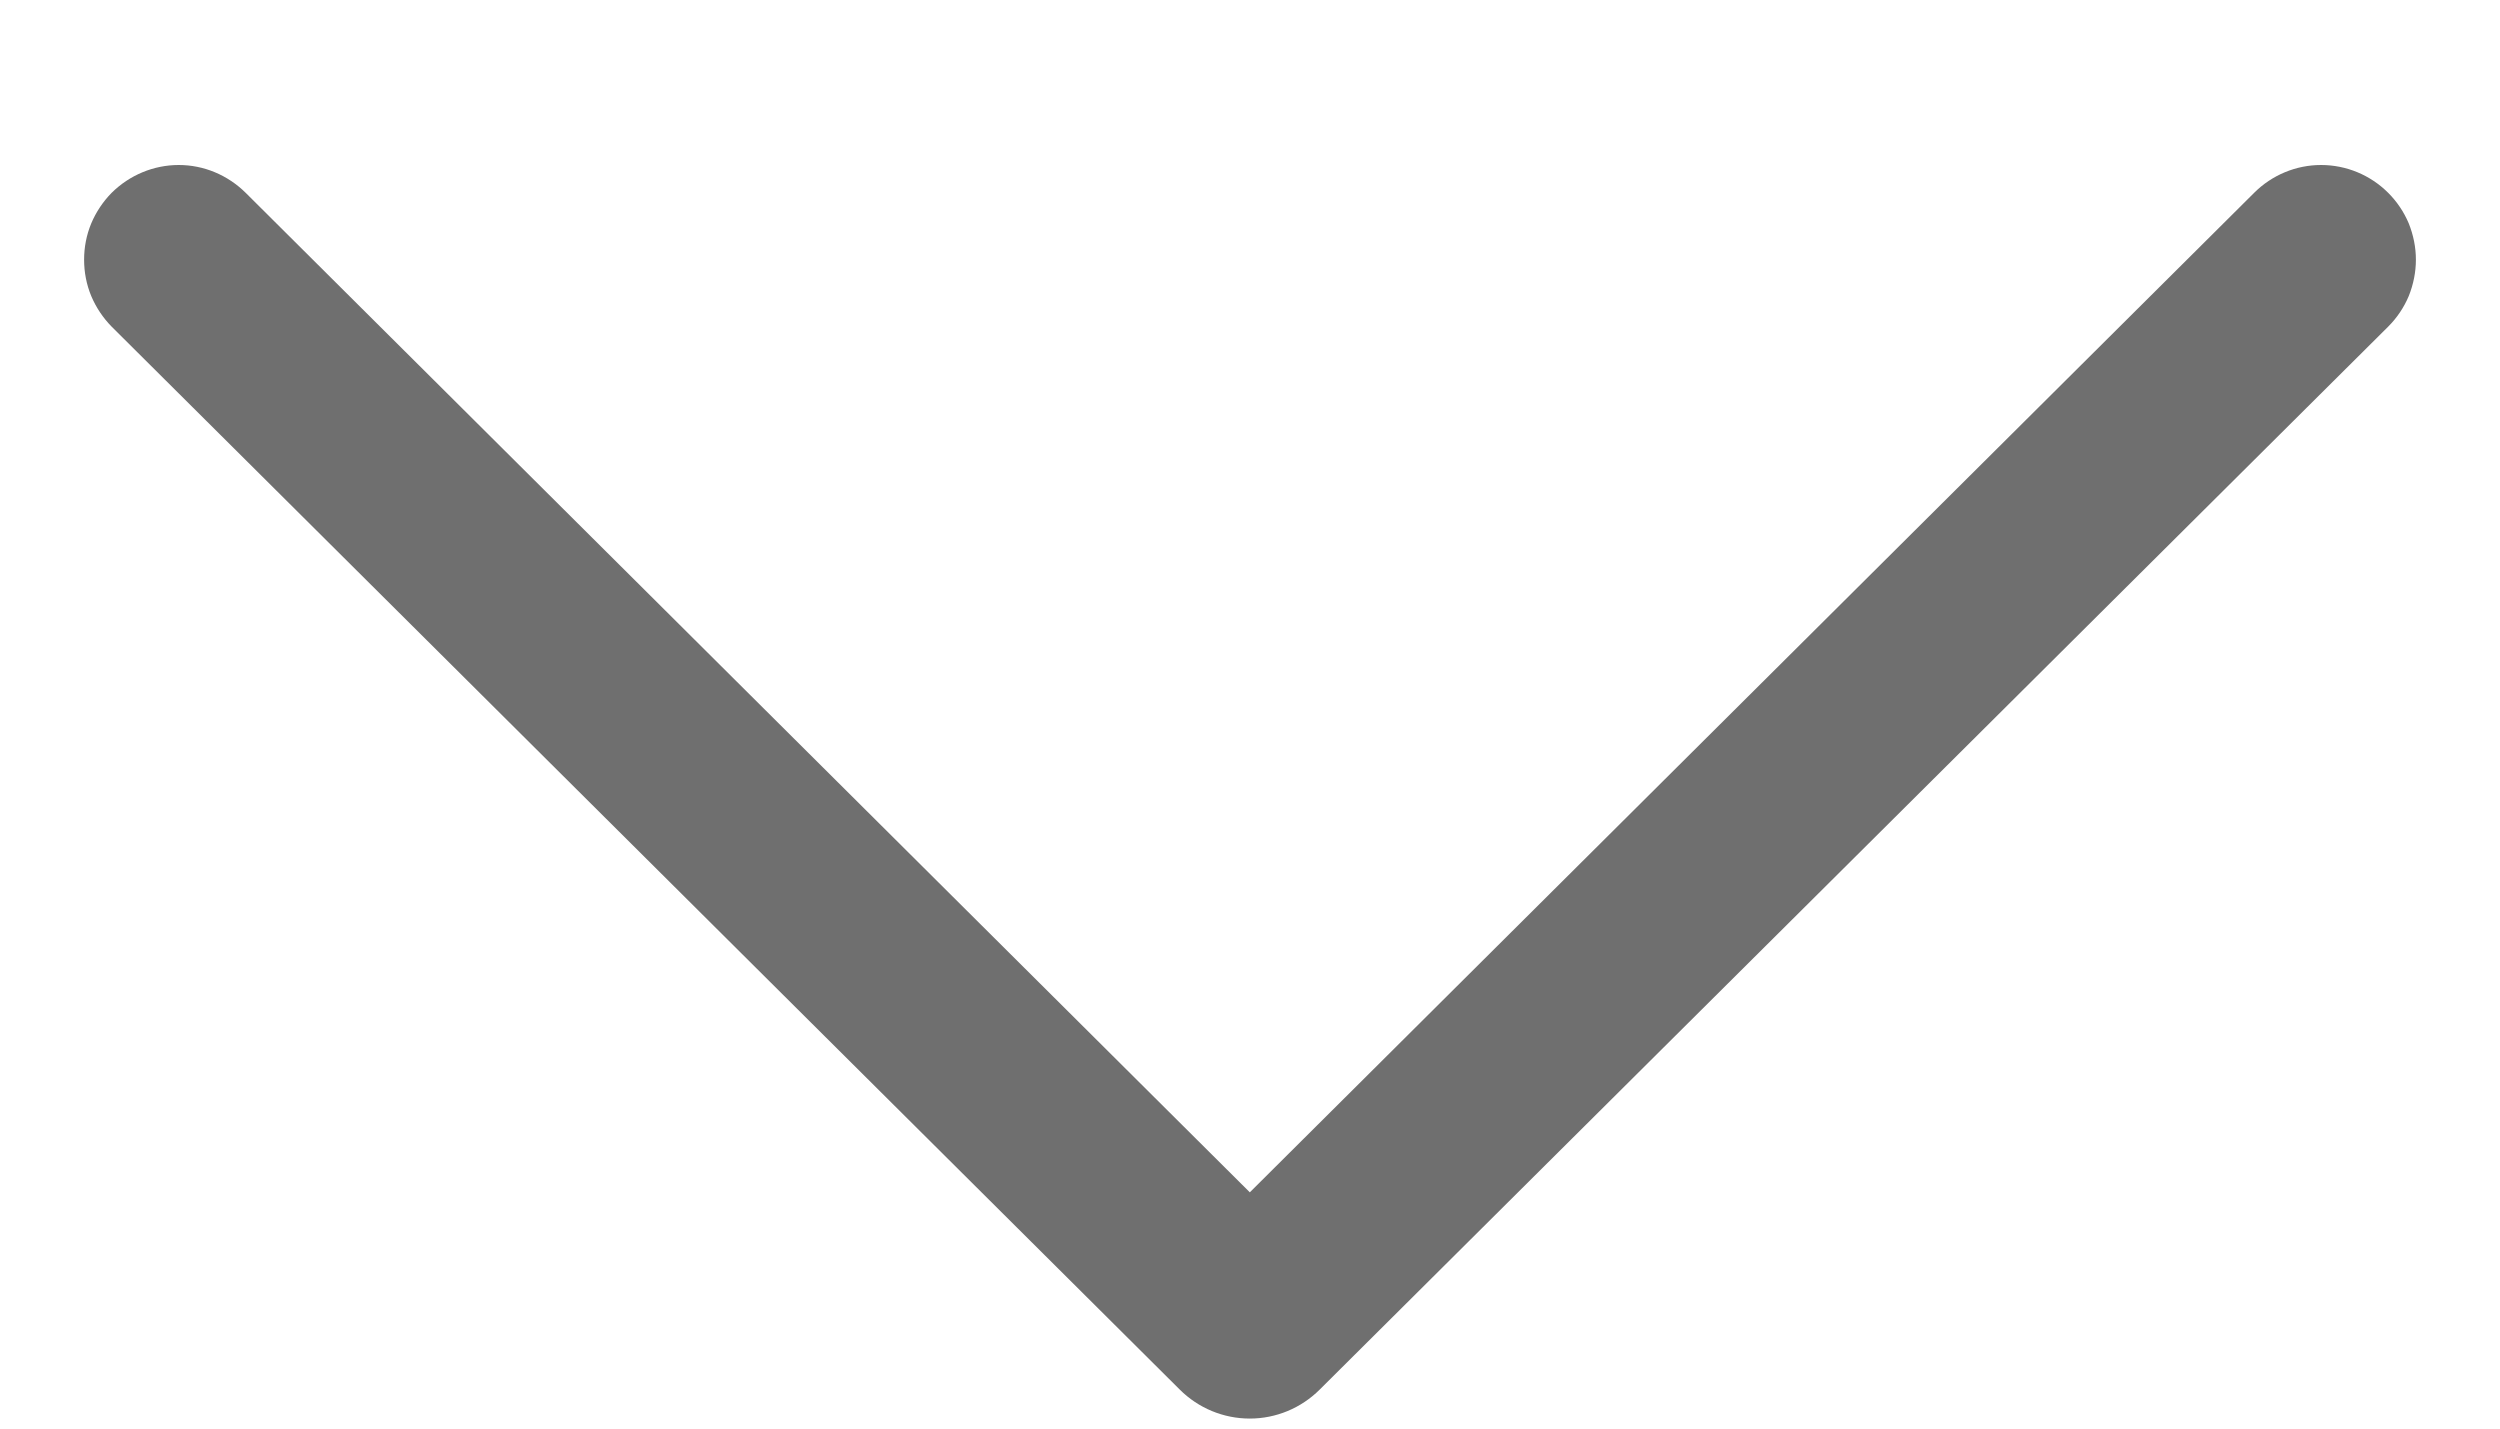 <svg width="14" height="8" viewBox="0 0 14 8" fill="none" xmlns="http://www.w3.org/2000/svg">
<path d="M0.625 1.829L6.606 7.781C6.711 7.886 6.852 7.944 6.999 7.944C7.145 7.944 7.286 7.886 7.391 7.781L13.374 1.829C13.423 1.78 13.462 1.722 13.489 1.658C13.515 1.593 13.529 1.524 13.529 1.454C13.529 1.385 13.515 1.316 13.489 1.251C13.462 1.187 13.423 1.129 13.374 1.08C13.274 0.98 13.139 0.924 12.998 0.924C12.858 0.924 12.723 0.98 12.623 1.08L6.999 6.677L1.376 1.08C1.275 0.98 1.141 0.924 1.001 0.924C0.861 0.924 0.726 0.98 0.625 1.08C0.577 1.129 0.538 1.187 0.511 1.251C0.484 1.316 0.471 1.385 0.471 1.454C0.471 1.524 0.484 1.593 0.511 1.658C0.538 1.722 0.577 1.78 0.625 1.829Z" fill="#6F6F6F"/>
</svg>
